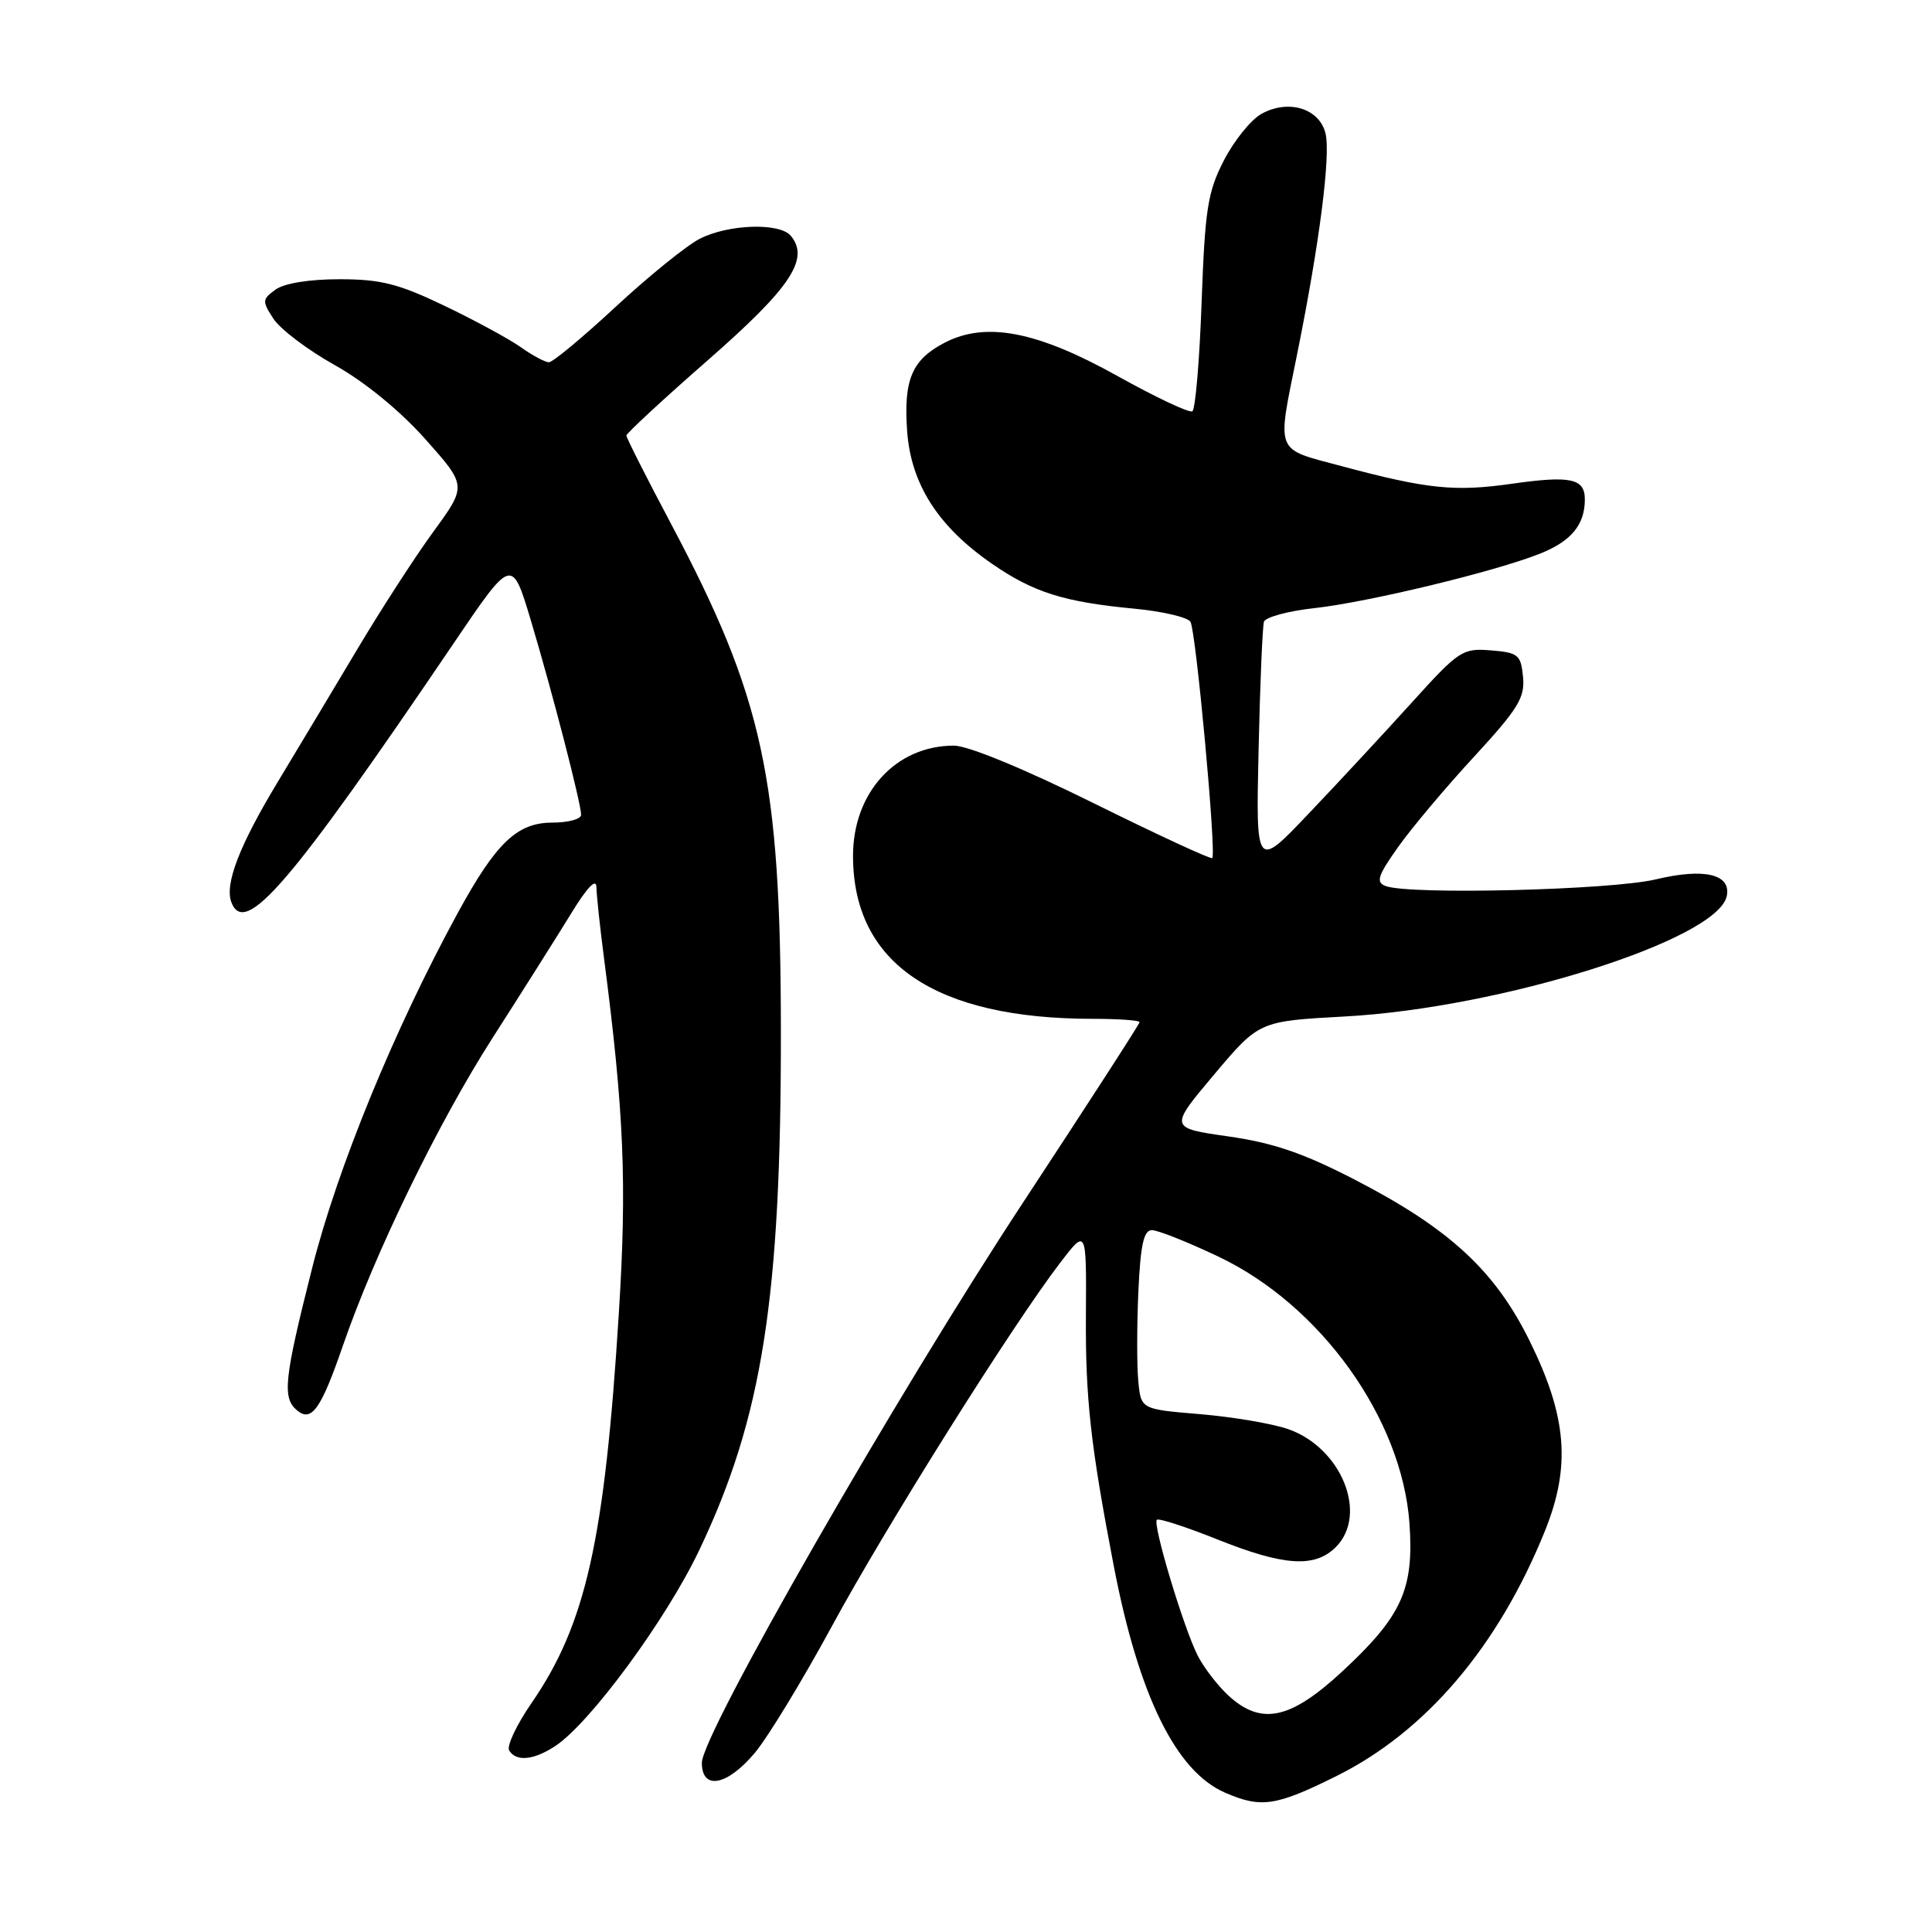 <?xml version="1.0" encoding="UTF-8" standalone="no"?>
<!DOCTYPE svg PUBLIC "-//W3C//DTD SVG 1.1//EN" "http://www.w3.org/Graphics/SVG/1.1/DTD/svg11.dtd" >
<svg xmlns="http://www.w3.org/2000/svg" xmlns:xlink="http://www.w3.org/1999/xlink" version="1.1" viewBox="0 0 256 256">
 <g >
 <path fill="currentColor"
d=" M 177.12 235.32 C 188.94 229.44 198.54 218.15 204.71 202.86 C 208.17 194.29 207.64 187.70 202.66 177.63 C 198.08 168.35 192.04 162.78 179.55 156.33 C 172.74 152.81 168.73 151.43 162.76 150.58 C 154.92 149.46 154.92 149.46 160.88 142.38 C 166.84 135.31 166.84 135.31 178.17 134.69 C 198.93 133.57 227.67 124.50 228.81 118.71 C 229.38 115.82 225.81 114.99 219.41 116.52 C 213.46 117.94 186.71 118.60 183.59 117.40 C 182.28 116.90 182.56 116.04 185.26 112.23 C 187.04 109.72 191.56 104.34 195.31 100.28 C 201.16 93.93 202.08 92.44 201.81 89.70 C 201.53 86.76 201.18 86.47 197.56 86.18 C 193.79 85.87 193.32 86.18 187.06 93.10 C 183.45 97.09 177.33 103.69 173.45 107.76 C 166.41 115.18 166.41 115.18 166.77 99.34 C 166.96 90.63 167.29 83.00 167.48 82.39 C 167.67 81.78 170.68 80.96 174.17 80.58 C 181.36 79.78 198.16 75.72 204.09 73.35 C 208.21 71.70 210.00 69.53 210.00 66.17 C 210.00 63.40 208.12 62.99 200.33 64.10 C 192.75 65.18 189.14 64.81 177.75 61.76 C 168.82 59.37 169.18 60.28 171.89 46.86 C 174.84 32.27 176.35 20.51 175.63 17.65 C 174.80 14.34 170.68 13.11 167.13 15.10 C 165.74 15.88 163.51 18.65 162.17 21.26 C 160.02 25.43 159.67 27.70 159.22 40.03 C 158.95 47.74 158.39 54.26 157.99 54.50 C 157.59 54.75 153.11 52.63 148.03 49.80 C 137.42 43.89 130.64 42.58 125.19 45.40 C 120.84 47.65 119.71 50.30 120.20 57.13 C 120.71 64.16 124.31 69.79 131.47 74.72 C 136.93 78.49 140.98 79.77 150.28 80.65 C 154.01 81.00 157.37 81.79 157.74 82.39 C 158.47 83.57 161.20 113.13 160.63 113.70 C 160.45 113.89 153.37 110.61 144.90 106.42 C 135.69 101.86 128.26 98.80 126.40 98.80 C 118.68 98.80 112.99 105.05 113.03 113.50 C 113.08 127.66 123.93 135.00 144.83 135.00 C 148.22 135.00 151.00 135.20 151.00 135.44 C 151.00 135.68 144.09 146.36 135.66 159.19 C 118.76 184.86 93.00 229.79 93.00 233.58 C 93.00 237.27 96.36 236.63 100.03 232.25 C 101.75 230.19 106.34 222.65 110.22 215.50 C 117.38 202.29 134.07 175.71 140.45 167.36 C 143.96 162.77 143.96 162.77 143.89 174.13 C 143.81 185.28 144.50 191.46 147.58 207.50 C 150.88 224.65 155.81 234.71 162.31 237.53 C 167.11 239.62 169.06 239.33 177.12 235.32 Z  M 73.56 231.37 C 78.18 228.34 88.31 214.56 92.68 205.35 C 101.03 187.79 103.51 171.94 103.47 136.50 C 103.44 103.06 101.14 92.47 88.90 69.38 C 85.65 63.26 83.00 58.01 83.00 57.71 C 83.00 57.42 87.89 52.89 93.87 47.66 C 104.79 38.10 107.31 34.30 104.79 31.25 C 103.32 29.47 96.48 29.70 92.70 31.65 C 90.94 32.56 85.94 36.61 81.58 40.65 C 77.23 44.69 73.25 48.00 72.74 48.00 C 72.23 48.00 70.56 47.11 69.03 46.02 C 67.50 44.93 62.94 42.46 58.90 40.52 C 52.79 37.59 50.45 37.00 44.97 37.00 C 40.95 37.00 37.65 37.54 36.50 38.38 C 34.73 39.67 34.71 39.91 36.25 42.26 C 37.16 43.64 40.81 46.40 44.38 48.39 C 48.33 50.60 53.00 54.42 56.36 58.19 C 61.86 64.37 61.86 64.37 57.44 70.43 C 55.00 73.77 50.47 80.78 47.36 86.00 C 44.25 91.22 39.51 99.12 36.84 103.55 C 31.72 112.02 29.74 117.16 30.66 119.56 C 32.45 124.22 38.43 117.25 60.16 85.17 C 67.83 73.85 67.83 73.85 70.33 82.17 C 73.19 91.72 77.00 106.46 77.00 107.97 C 77.00 108.54 75.28 109.00 73.19 109.00 C 68.52 109.00 65.72 111.68 60.64 121.00 C 52.25 136.39 44.74 154.70 41.39 167.91 C 37.63 182.78 37.37 185.23 39.37 186.89 C 41.28 188.48 42.53 186.72 45.41 178.38 C 49.65 166.07 58.04 148.82 65.26 137.54 C 69.15 131.47 73.83 124.05 75.67 121.06 C 77.81 117.55 79.01 116.31 79.03 117.56 C 79.05 118.63 79.50 122.88 80.04 127.00 C 82.69 147.42 83.08 156.75 82.00 174.00 C 80.12 204.13 77.63 215.21 70.42 225.68 C 68.44 228.55 67.11 231.38 67.47 231.95 C 68.40 233.46 70.70 233.24 73.56 231.37 Z  M 162.74 224.64 C 161.34 223.34 159.52 220.98 158.71 219.39 C 156.87 215.81 152.70 201.97 153.29 201.38 C 153.53 201.14 157.12 202.31 161.28 203.97 C 170.12 207.51 174.22 207.78 177.00 205.00 C 181.34 200.66 177.74 191.79 170.64 189.35 C 168.52 188.62 163.27 187.74 158.98 187.38 C 151.18 186.73 151.18 186.73 150.83 183.00 C 150.63 180.95 150.64 175.61 150.84 171.14 C 151.12 164.94 151.55 163.00 152.63 163.00 C 153.42 163.00 157.39 164.58 161.45 166.51 C 175.00 172.94 185.76 187.96 186.76 201.83 C 187.38 210.58 185.76 214.15 177.83 221.50 C 170.95 227.87 167.10 228.67 162.74 224.64 Z "/>
</g>
</svg>